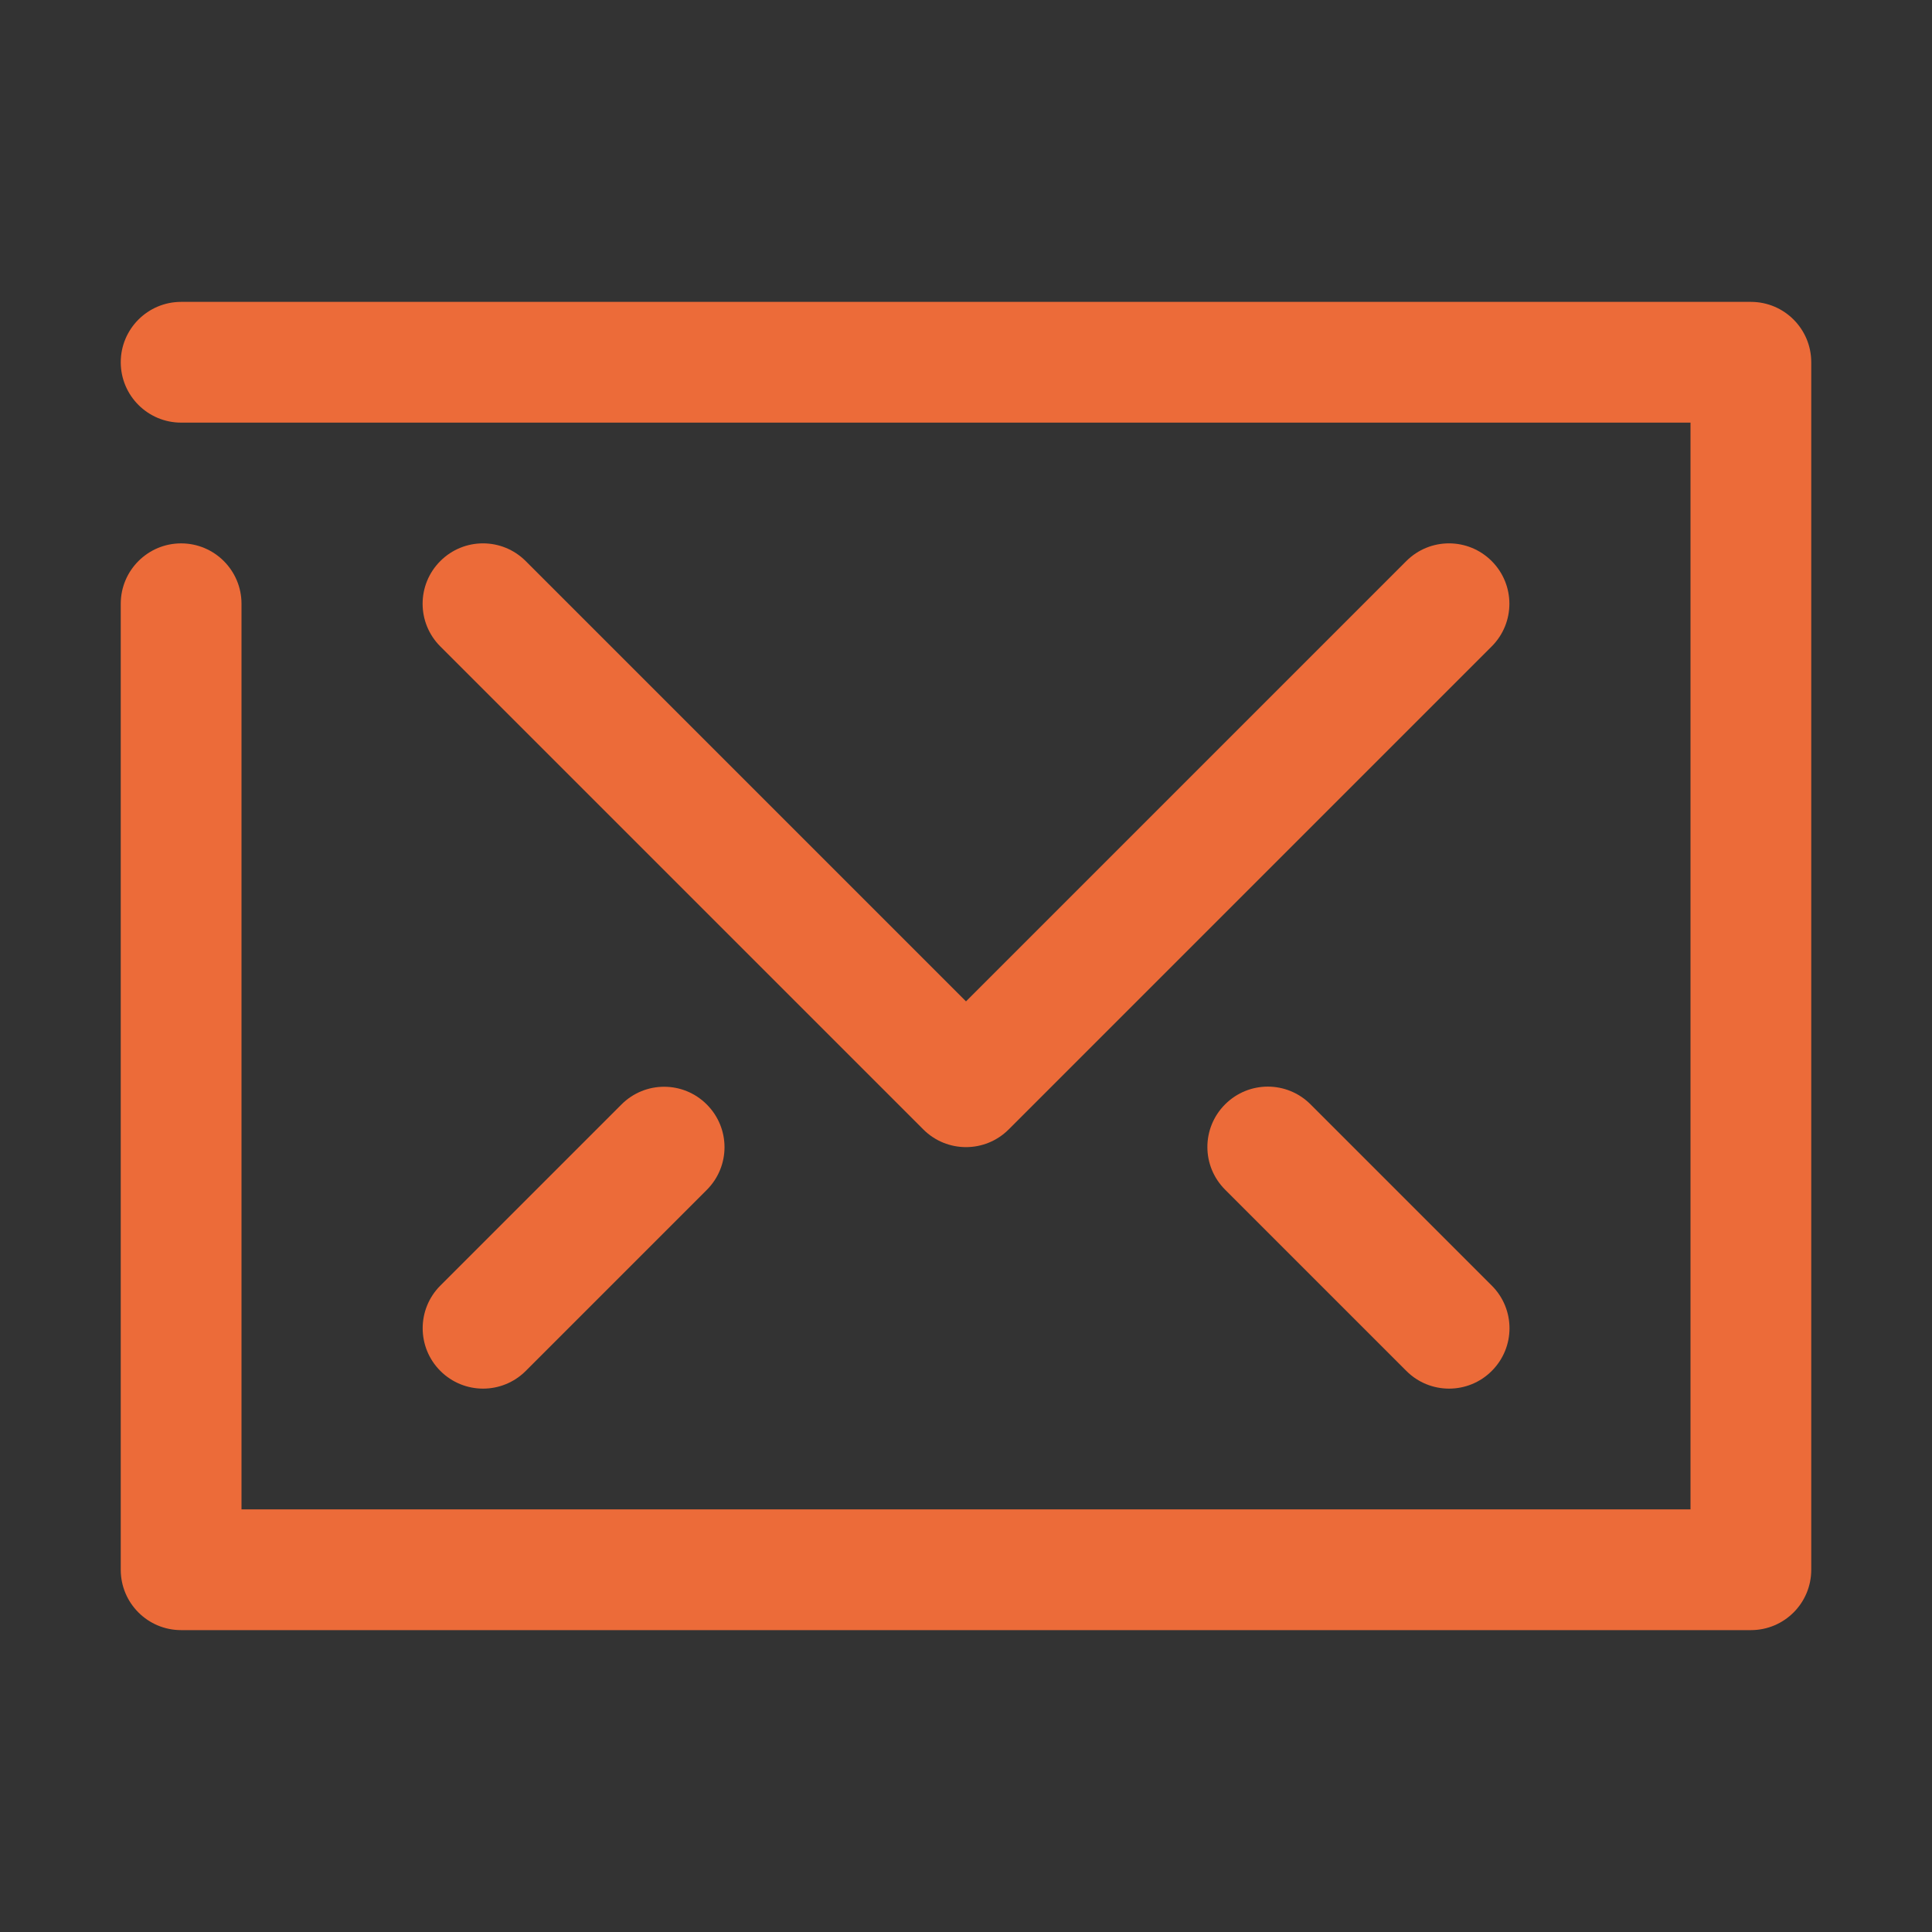 <?xml version="1.0" encoding="utf-8"?>
<!-- Generator: Adobe Illustrator 15.1.0, SVG Export Plug-In . SVG Version: 6.00 Build 0)  -->
<!DOCTYPE svg PUBLIC "-//W3C//DTD SVG 1.1//EN" "http://www.w3.org/Graphics/SVG/1.1/DTD/svg11.dtd">
<svg version="1.1" id="Layer_1" xmlns="http://www.w3.org/2000/svg" xmlns:xlink="http://www.w3.org/1999/xlink" x="0px" y="0px"
	 width="32px" height="32px" viewBox="0 0 32 32" enable-background="new 0 0 32 32" xml:space="preserve">
<rect x="0" y="0" width="32" height="32" fill="#333333" stroke="none"/>
<g>
	
		<polyline fill="none" stroke="#FFFFFF" stroke-width="2" stroke-linecap="round" stroke-linejoin="round" stroke-miterlimit="10" points="
		649,137.999 675,137.999 675,155.999 661,155.999 	"/>
	
		<polyline fill="none" stroke="#FFFFFF" stroke-width="2" stroke-linecap="round" stroke-linejoin="round" stroke-miterlimit="10" points="
		653,155.999 649,155.999 649,141.999 	"/>
	
		<polyline fill="none" stroke="#FFFFFF" stroke-width="2" stroke-linecap="round" stroke-linejoin="round" stroke-miterlimit="10" points="
		661,156 653,162 653,156 	"/>
</g>
<g>
	<path fill="#EC6B39" d="M29,27H3c-0.552,0-1-0.447-1-1V10c0-0.552,0.448-1,1-1s1,0.448,1,1v15h24V7H3C2.448,7,2,6.552,2,6
		s0.448-1,1-1h26c0.553,0,1,0.448,1,1v20C30,26.553,29.553,27,29,27z"/>
</g>
<g>
	<path fill="#EC6B39" d="M16,19c-0.256,0-0.512-0.098-0.707-0.293l-8-8c-0.391-0.391-0.391-1.023,0-1.414s1.023-0.391,1.414,0
		L16,16.586l7.293-7.293c0.391-0.391,1.023-0.391,1.414,0s0.391,1.023,0,1.414l-8,8C16.512,18.902,16.256,19,16,19z"/>
</g>
<g>
	<path fill="#EC6B39" d="M24.001,23c-0.256,0-0.513-0.098-0.707-0.293l-3.002-3.002c-0.392-0.391-0.392-1.023,0-1.414
		s1.022-0.391,1.414,0l3.002,3.002c0.392,0.391,0.392,1.023,0,1.414C24.514,22.902,24.257,23,24.001,23z"/>
</g>
<g>
	<path fill="#EC6B39" d="M8.001,23c-0.256,0-0.512-0.098-0.707-0.293c-0.391-0.391-0.391-1.023,0-1.414l2.999-2.999
		c0.391-0.392,1.023-0.392,1.414,0s0.391,1.022,0,1.414l-2.999,2.999C8.513,22.902,8.257,23,8.001,23z"/>
</g>
</svg>

